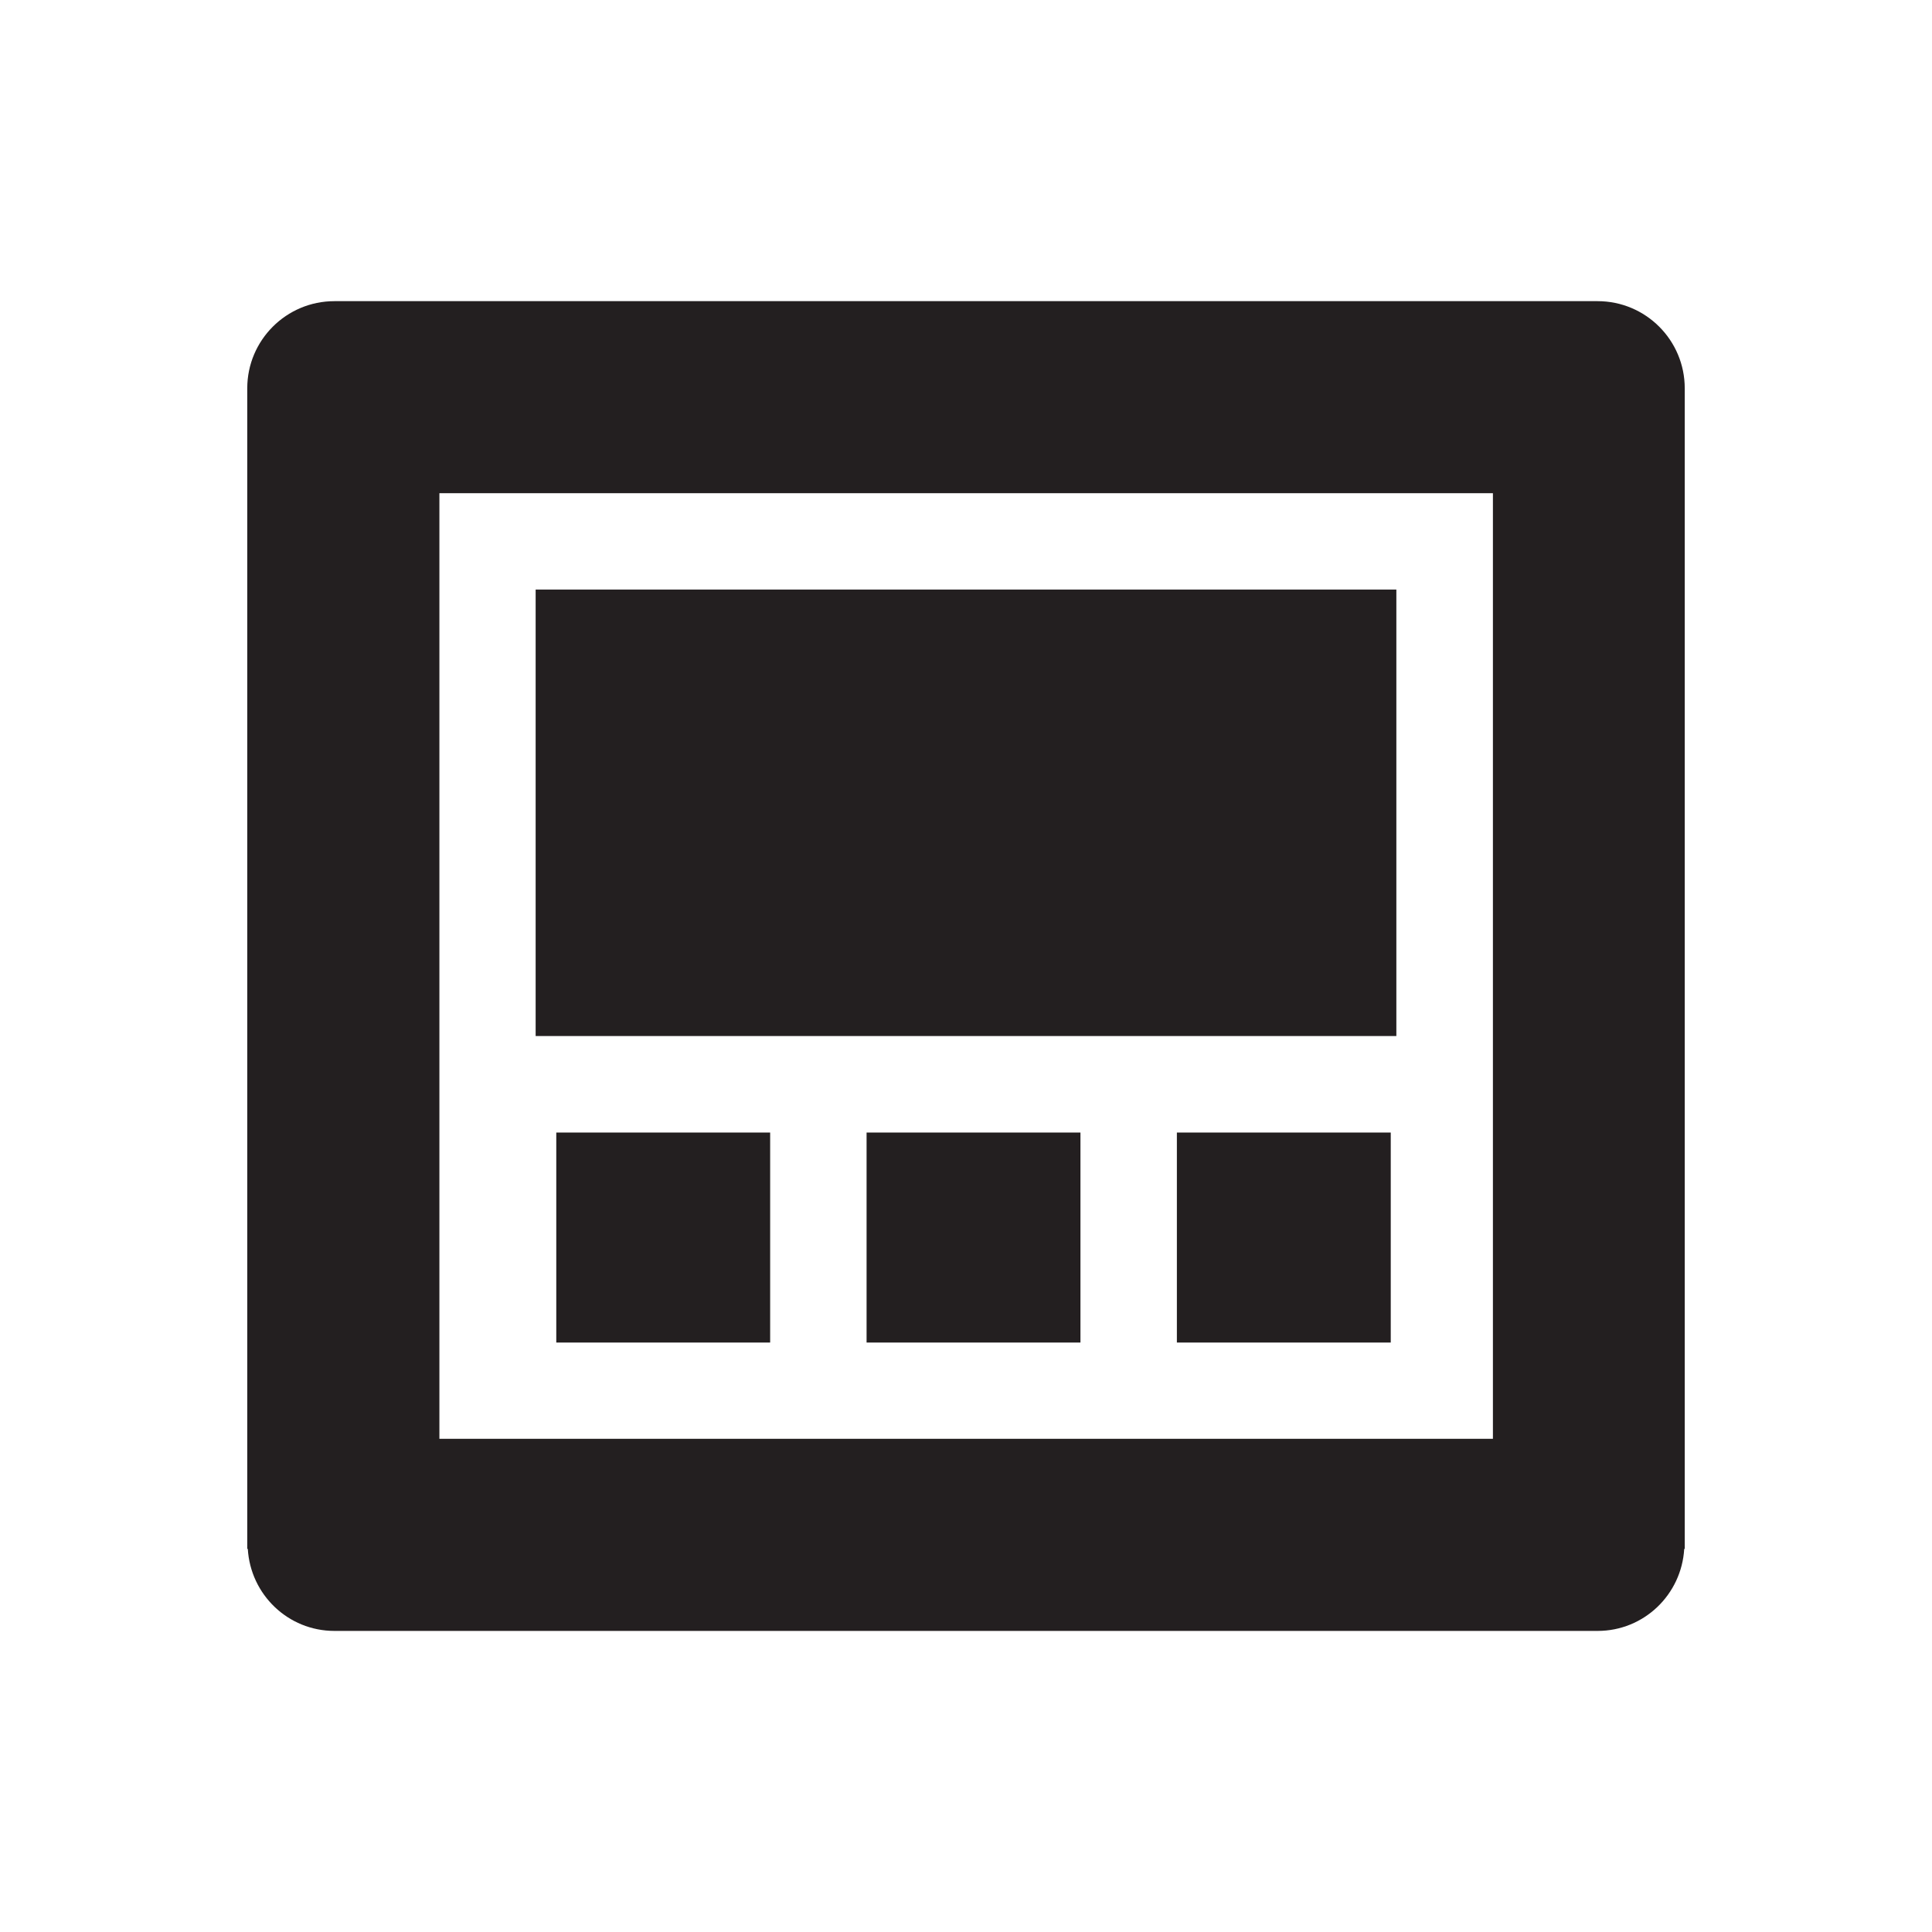 <svg xmlns="http://www.w3.org/2000/svg" viewBox="0 0 100 100" enable-background="new 0 0 100 100"><g fill="#231f20"><path d="m27.725 30.515h44.55v23.11h-44.55z"/><path d="m28.793 58.62h11.07v10.87h-11.07z"/><path d="m60.915 58.62h11.07v10.87h-11.07z"/><path d="m44.854 58.62h11.07v10.87h-11.07z"/><path d="m82.69 15.588h-65.38-0c-2.491 0-4.512 2.02-4.512 4.512v60.07h.028c.14 2.366 2.085 4.246 4.485 4.246h65.38c2.401 0 4.344-1.88 4.484-4.246h.027v-60.07c0-2.493-2.02-4.512-4.511-4.512m-5.428 58.885h-54.52v-48.946h54.53v48.946z"/></g></svg>